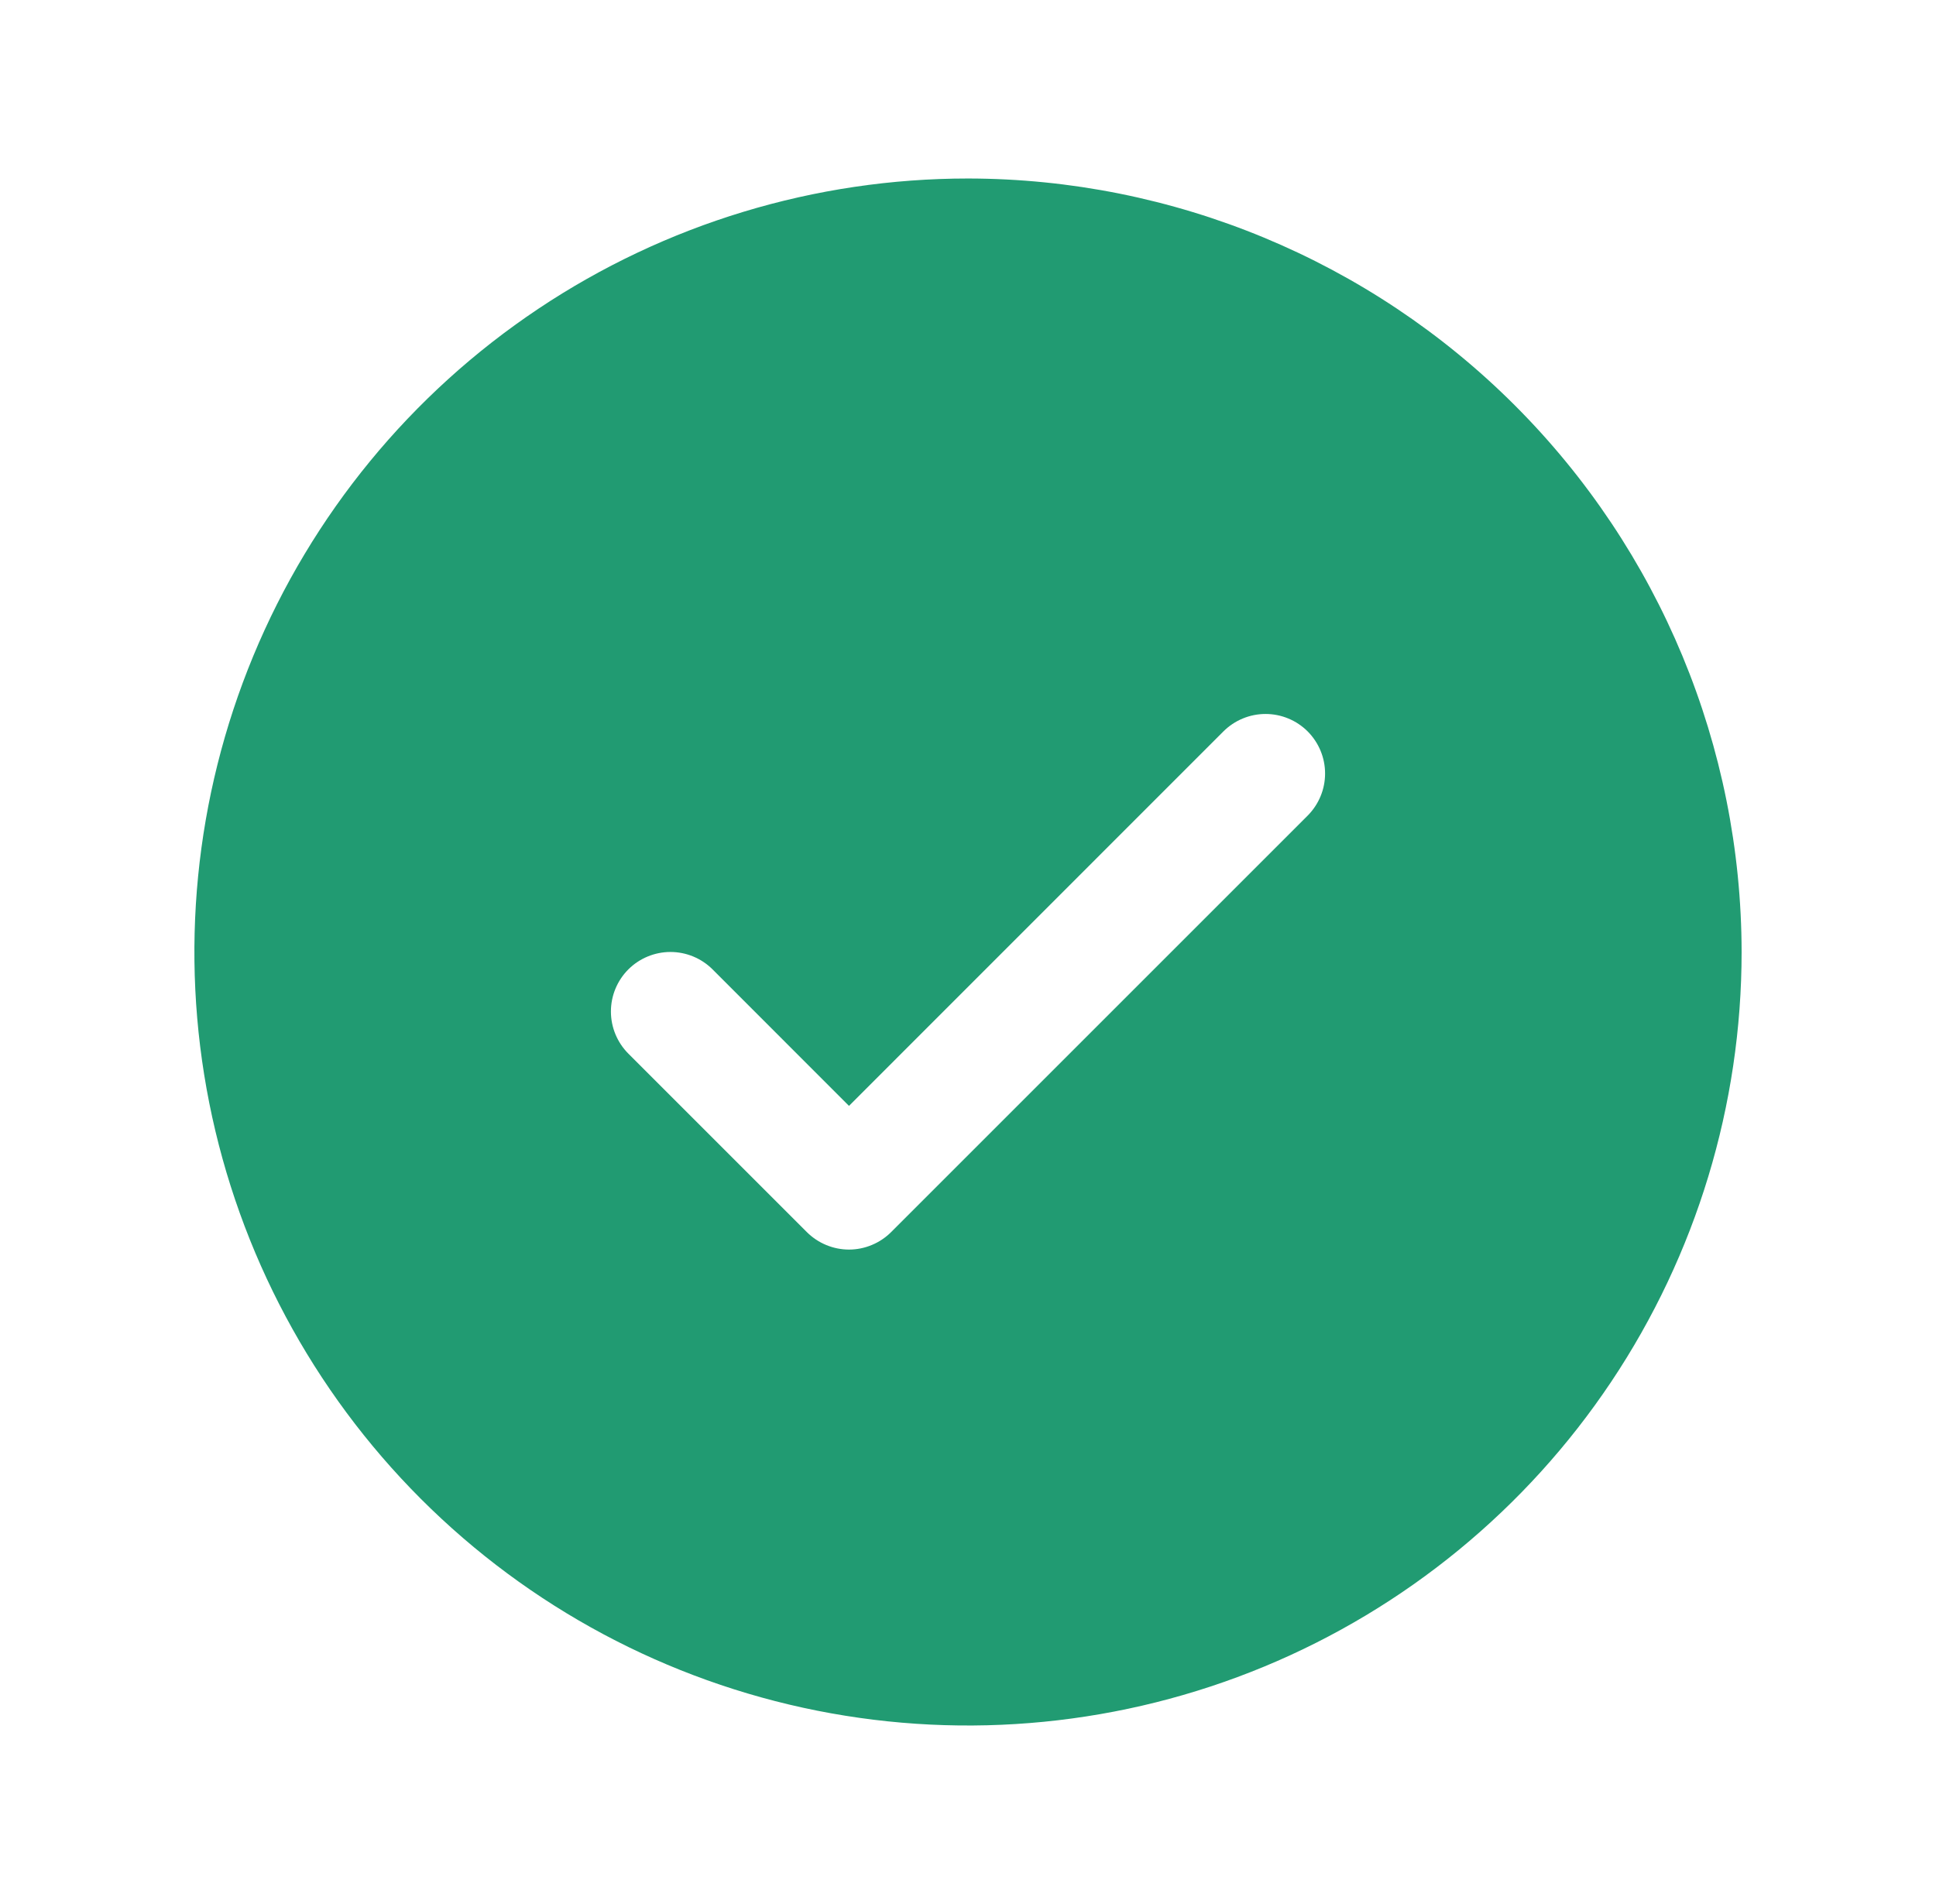 <svg width="61" height="60" viewBox="0 0 61 60" fill="none" xmlns="http://www.w3.org/2000/svg">
<path d="M30.5 5.625C25.679 5.625 20.966 7.055 16.958 9.733C12.95 12.411 9.825 16.218 7.98 20.672C6.136 25.126 5.653 30.027 6.593 34.755C7.534 39.484 9.855 43.827 13.264 47.236C16.673 50.645 21.016 52.966 25.745 53.907C30.473 54.847 35.374 54.364 39.828 52.52C44.282 50.675 48.089 47.55 50.767 43.542C53.445 39.534 54.875 34.821 54.875 30C54.868 23.537 52.298 17.341 47.728 12.772C43.158 8.202 36.963 5.632 30.5 5.625ZM41.202 25.702L28.077 38.827C27.902 39.001 27.696 39.139 27.468 39.233C27.24 39.328 26.996 39.377 26.75 39.377C26.504 39.377 26.26 39.328 26.032 39.233C25.804 39.139 25.598 39.001 25.423 38.827L19.798 33.202C19.447 32.85 19.249 32.373 19.249 31.875C19.249 31.377 19.447 30.9 19.798 30.548C20.15 30.197 20.628 29.999 21.125 29.999C21.623 29.999 22.1 30.197 22.452 30.548L26.75 34.849L38.548 23.048C38.723 22.874 38.929 22.736 39.157 22.642C39.385 22.547 39.629 22.499 39.875 22.499C40.121 22.499 40.365 22.547 40.593 22.642C40.821 22.736 41.027 22.874 41.202 23.048C41.376 23.223 41.514 23.43 41.608 23.657C41.703 23.885 41.751 24.129 41.751 24.375C41.751 24.621 41.703 24.865 41.608 25.093C41.514 25.32 41.376 25.527 41.202 25.702Z" fill="#219B72"/>
</svg>
